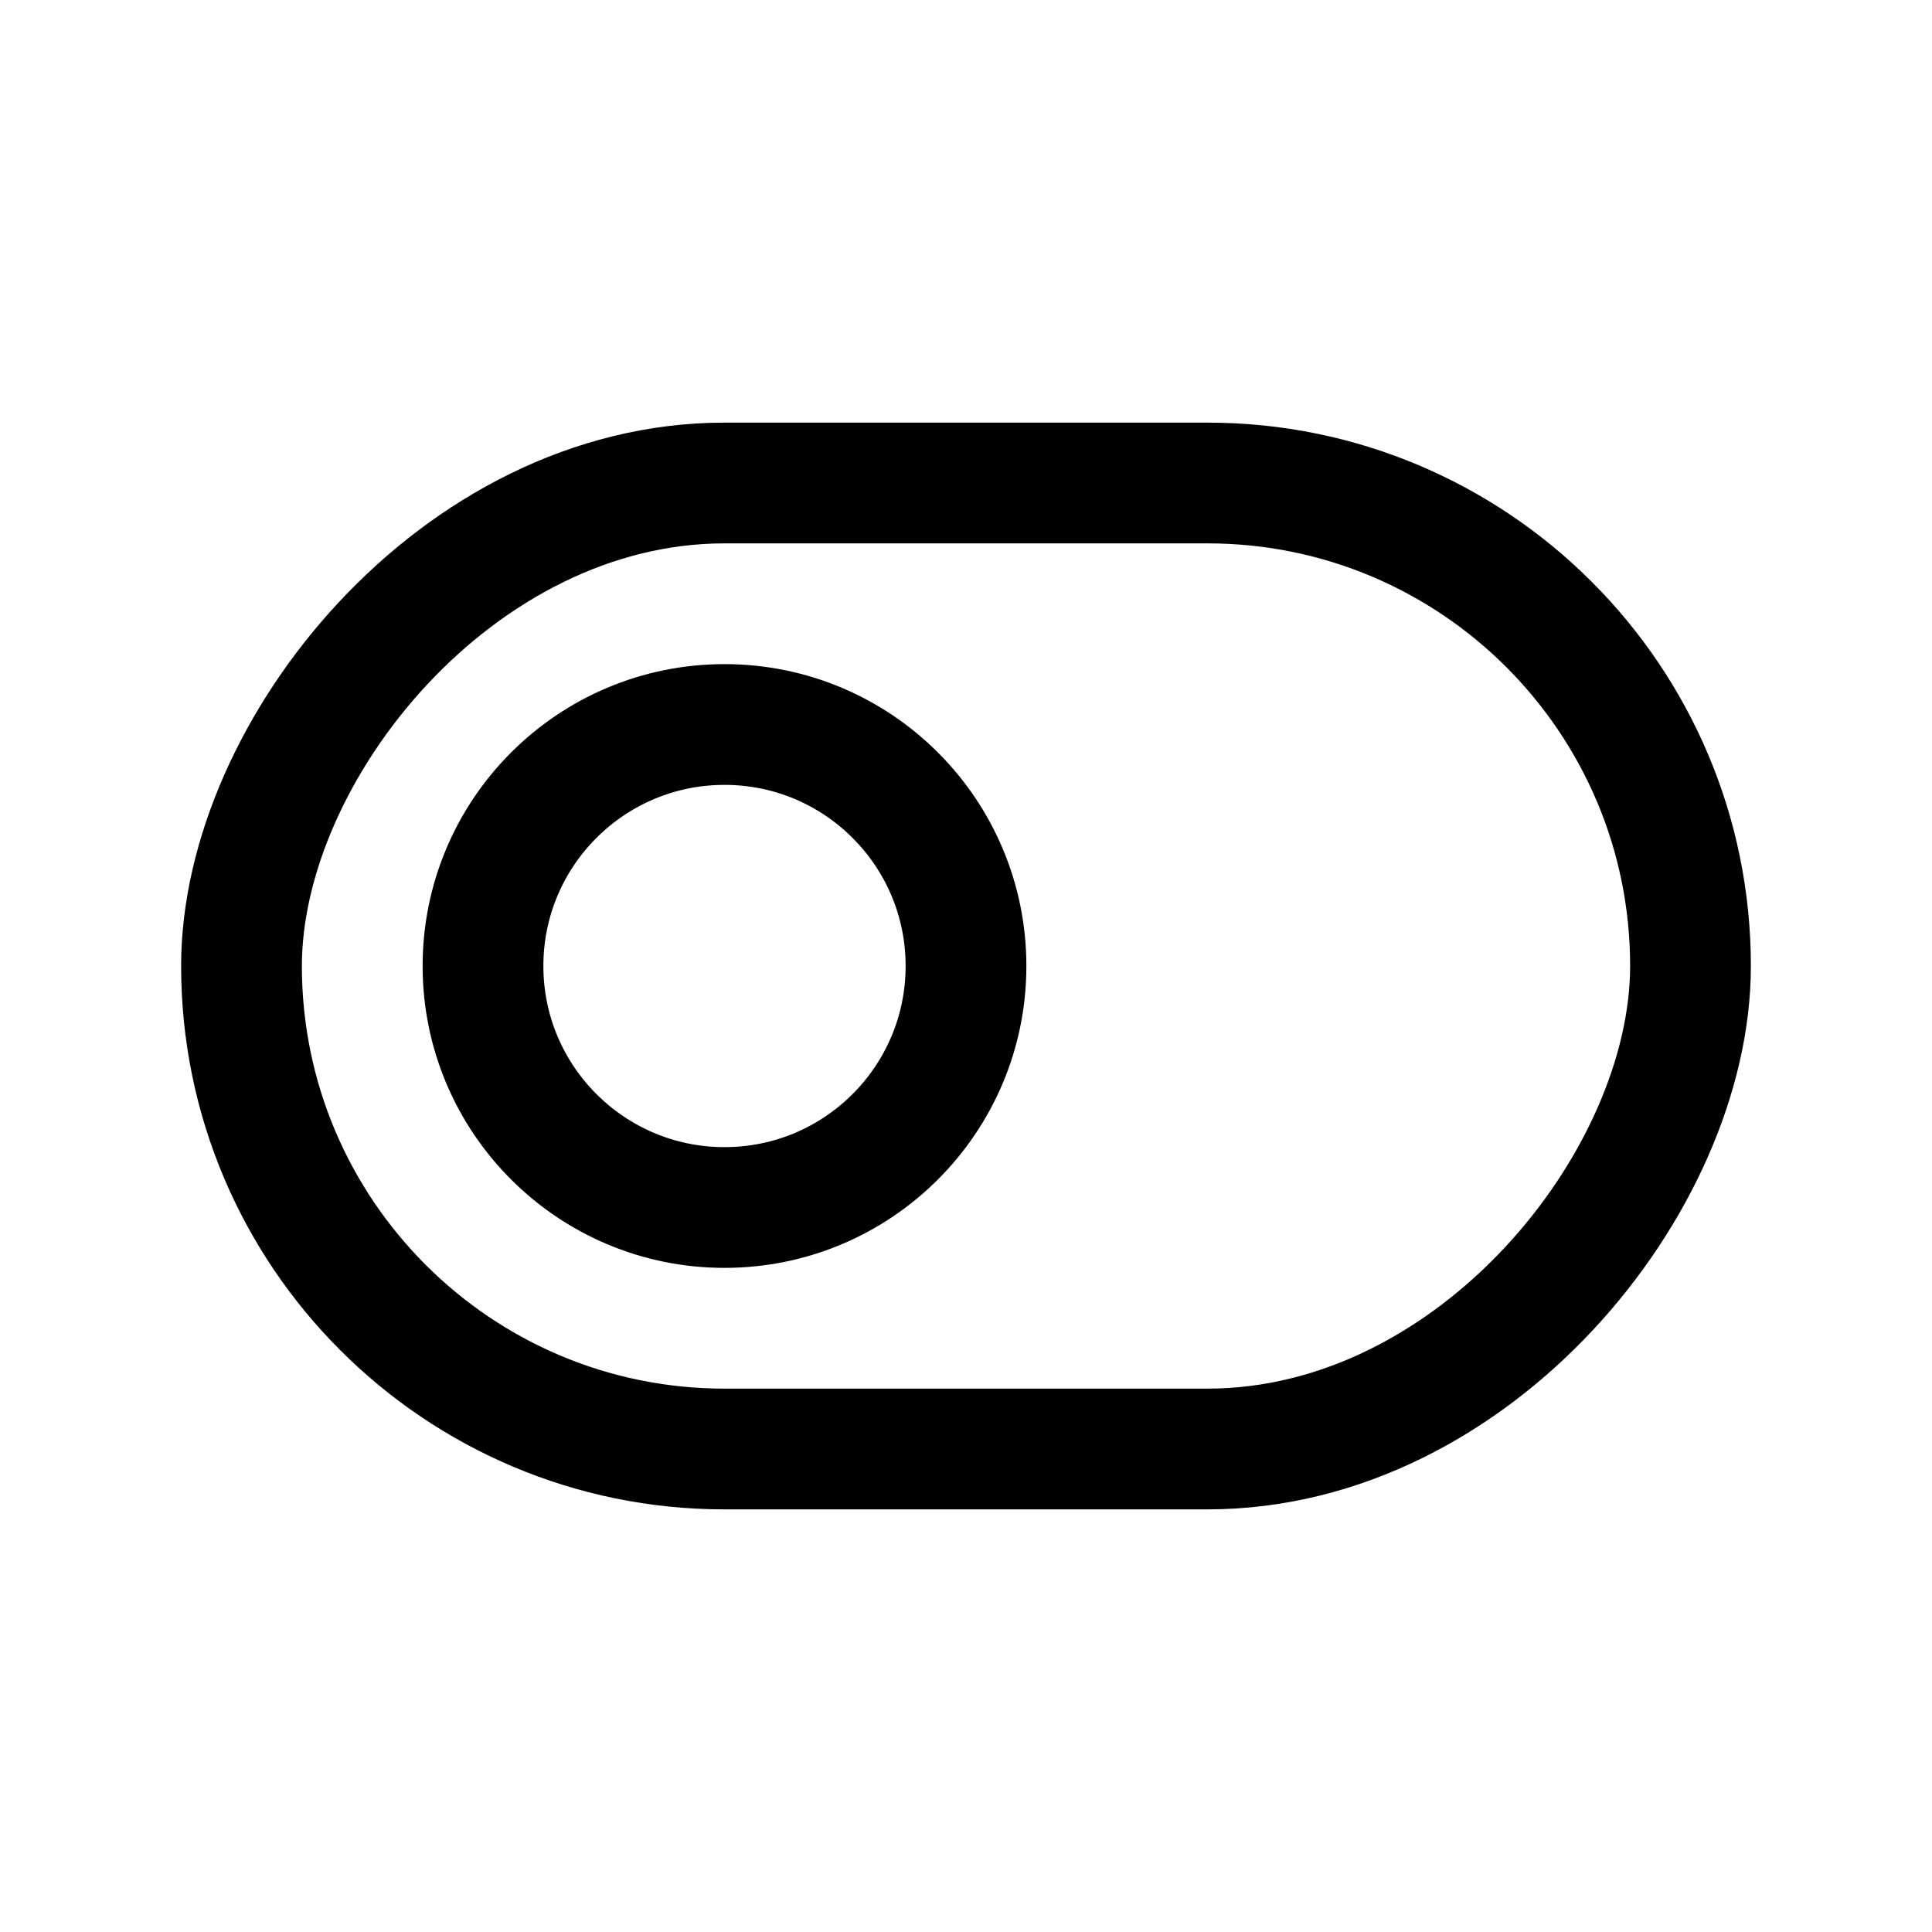 <svg width='24' height='24' viewBox='0 0 24 24' fill='none' xmlns='http://www.w3.org/2000/svg'>
<rect width='24' height='24' fill='white'/>
<rect width='18' height='12' rx='6' transform='matrix(-1 0 0 1 21 6)' stroke='black' stroke-width='1.5' stroke-linecap='round' stroke-linejoin='round'/>
<circle r='3' transform='matrix(-1 0 0 1 9 12)' stroke='black' stroke-width='1.5' stroke-linecap='round' stroke-linejoin='round'/>
</svg>
